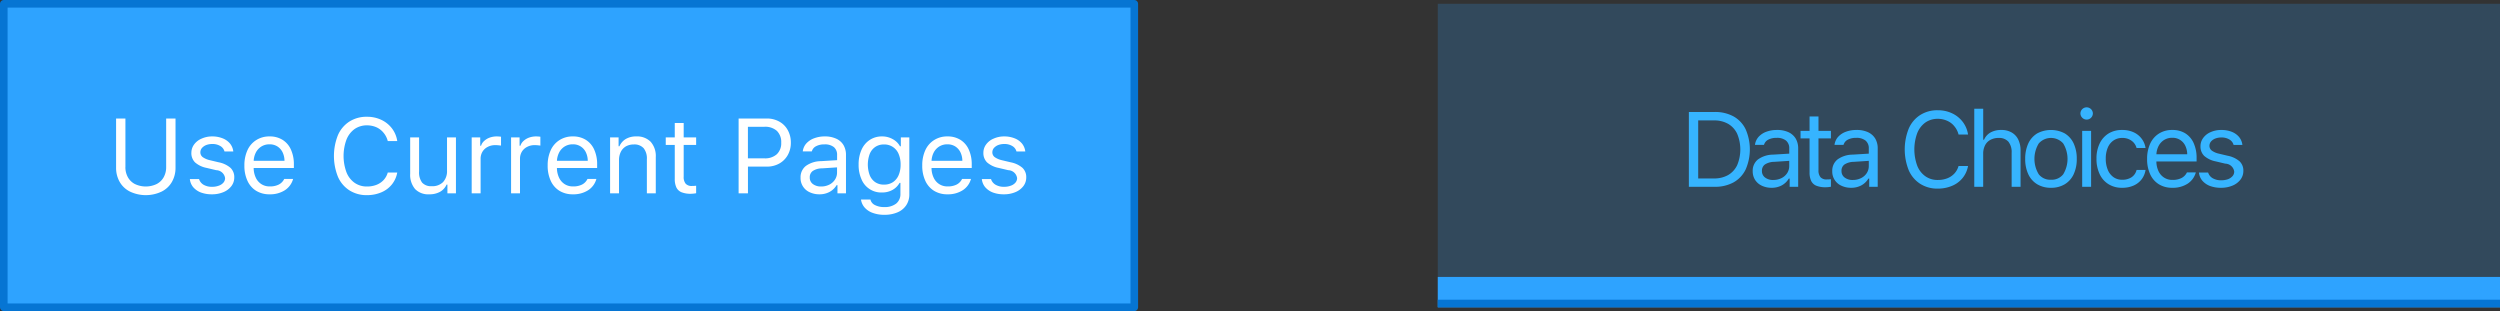 <svg id="Buttons.svg" xmlns="http://www.w3.org/2000/svg" width="329.5" height="41" viewBox="0 0 329.5 41">
  <rect x="0" y="0" width="329.5" height="41" fill="#333333" stroke="none"/>
  <defs>
    <style>
      .cls-1, .cls-2, .cls-5 {
        fill: #2ea3ff;
      }

      .cls-1 {
        opacity: 0.2;
      }

      .cls-3 {
        fill: #36b4ff;
      }

      .cls-3, .cls-6 {
        fill-rule: evenodd;
      }

      .cls-4 {
        fill: #0675d3;
      }

      .cls-5 {
        stroke: #0675d3;
        stroke-linejoin: round;
        stroke-width: 1px;
      }

      .cls-6 {
        fill: #fff;
      }
    </style>
  </defs>
  <g>
    <rect class="cls-1" x="189.5" y="0.5" width="140" height="40"/>
    <rect id="Line" class="cls-2" x="189.5" y="36.5" width="140" height="4"/>
    <path id="Tab" class="cls-3" d="M795.476,2253.26h-3.384v9.86h3.384a5.052,5.052,0,0,0,2.5-.58,3.882,3.882,0,0,0,1.6-1.7,6.615,6.615,0,0,0,0-5.3,3.882,3.882,0,0,0-1.6-1.7,5.052,5.052,0,0,0-2.5-.58h0Zm-2.154,8.76v-7.65h2.072a3.689,3.689,0,0,1,1.869.45,2.978,2.978,0,0,1,1.2,1.32,5.362,5.362,0,0,1,0,4.12,2.981,2.981,0,0,1-1.193,1.31,3.7,3.7,0,0,1-1.876.45h-2.072Zm9.674,1.23a2.761,2.761,0,0,0,1.326-.31,2.432,2.432,0,0,0,.943-0.9h0.11v1.08H806.5v-5.04a2.555,2.555,0,0,0-.328-1.32,2.189,2.189,0,0,0-.957-0.84,3.51,3.51,0,0,0-1.518-.29,3.92,3.92,0,0,0-1.408.24,2.574,2.574,0,0,0-1.019.68,1.937,1.937,0,0,0-.465,1.04h1.19a1.1,1.1,0,0,1,.56-0.68,2.271,2.271,0,0,1,1.1-.24,1.876,1.876,0,0,1,1.244.36,1.3,1.3,0,0,1,.424,1.05v0.67l-2.126.13a3.467,3.467,0,0,0-1.99.63,1.889,1.889,0,0,0-.7,1.55,2.092,2.092,0,0,0,.321,1.16,2.114,2.114,0,0,0,.889.76,2.937,2.937,0,0,0,1.279.27h0Zm0.218-1.03a1.673,1.673,0,0,1-1.073-.32,1.03,1.03,0,0,1-.417-0.87,0.993,0.993,0,0,1,.39-0.85,2.29,2.29,0,0,1,1.223-.35l1.983-.13v0.68a1.7,1.7,0,0,1-.274.94,1.877,1.877,0,0,1-.755.66,2.381,2.381,0,0,1-1.077.24h0Zm5.962-8.37H808v1.9h-1.189v0.99H808v4.47a2.589,2.589,0,0,0,.215,1.14,1.289,1.289,0,0,0,.681.63,3.218,3.218,0,0,0,1.23.2,3.662,3.662,0,0,0,.691-0.07v-0.99a5.421,5.421,0,0,1-.547.03,1.047,1.047,0,0,1-.834-0.3,1.386,1.386,0,0,1-.26-0.94v-4.17h1.641v-0.99h-1.641v-1.9Zm4.307,9.4a2.761,2.761,0,0,0,1.326-.31,2.432,2.432,0,0,0,.943-0.9h0.11v1.08h1.121v-5.04a2.545,2.545,0,0,0-.328-1.32,2.189,2.189,0,0,0-.957-0.84,3.51,3.51,0,0,0-1.518-.29,3.92,3.92,0,0,0-1.408.24,2.574,2.574,0,0,0-1.019.68,1.937,1.937,0,0,0-.465,1.04h1.19a1.105,1.105,0,0,1,.56-0.68,2.271,2.271,0,0,1,1.1-.24,1.874,1.874,0,0,1,1.244.36,1.3,1.3,0,0,1,.424,1.05v0.67l-2.126.13a3.463,3.463,0,0,0-1.989.63,1.887,1.887,0,0,0-.7,1.55,2.033,2.033,0,0,0,1.21,1.92,2.941,2.941,0,0,0,1.279.27h0Zm0.219-1.03a1.674,1.674,0,0,1-1.074-.32,1.03,1.03,0,0,1-.417-0.87,0.993,0.993,0,0,1,.39-0.85,2.294,2.294,0,0,1,1.224-.35l1.982-.13v0.68a1.7,1.7,0,0,1-.273.94,1.88,1.88,0,0,1-.756.66,2.379,2.379,0,0,1-1.076.24h0Zm11.2,1.14a4.782,4.782,0,0,0,1.887-.37,3.524,3.524,0,0,0,1.391-1.04,3.474,3.474,0,0,0,.708-1.57h-1.251a2.42,2.42,0,0,1-.54.98,2.514,2.514,0,0,1-.947.64,3.339,3.339,0,0,1-1.248.22,2.755,2.755,0,0,1-1.64-.49,3.057,3.057,0,0,1-1.074-1.4,6.249,6.249,0,0,1,0-4.27,3.14,3.14,0,0,1,1.074-1.41,2.816,2.816,0,0,1,1.634-.49,2.956,2.956,0,0,1,1.237.26,2.449,2.449,0,0,1,.95.72,2.735,2.735,0,0,1,.554,1.09h1.251a3.626,3.626,0,0,0-.7-1.67,3.8,3.8,0,0,0-1.412-1.13,4.353,4.353,0,0,0-1.883-.4,4.192,4.192,0,0,0-2.311.63,4.016,4.016,0,0,0-1.511,1.79,7.406,7.406,0,0,0,0,5.49,4.036,4.036,0,0,0,1.515,1.79,4.191,4.191,0,0,0,2.31.63h0Zm4.807-10.53v10.29h1.175v-4.36a2.365,2.365,0,0,1,.24-1.09,1.662,1.662,0,0,1,.7-0.73,2.243,2.243,0,0,1,1.107-.26,1.626,1.626,0,0,1,1.272.49,2.184,2.184,0,0,1,.431,1.47v4.48h1.176v-4.77a3.228,3.228,0,0,0-.311-1.47,2.135,2.135,0,0,0-.882-0.93,2.652,2.652,0,0,0-1.351-.32,2.8,2.8,0,0,0-1.411.33,2.015,2.015,0,0,0-.858.96h-0.11v-4.09h-1.175Zm10.11,10.42a3.428,3.428,0,0,0,1.809-.46,3.036,3.036,0,0,0,1.179-1.32,4.669,4.669,0,0,0,.41-2.03,4.746,4.746,0,0,0-.41-2.04,3.042,3.042,0,0,0-1.176-1.32,3.871,3.871,0,0,0-3.623,0,3.042,3.042,0,0,0-1.176,1.32,4.746,4.746,0,0,0-.41,2.04,4.669,4.669,0,0,0,.41,2.03,3.042,3.042,0,0,0,1.179,1.32,3.427,3.427,0,0,0,1.808.46h0Zm0-1.06a1.934,1.934,0,0,1-1.613-.72,3.917,3.917,0,0,1,0-4.06,2.148,2.148,0,0,1,3.227,0,3.917,3.917,0,0,1,0,4.06,1.936,1.936,0,0,1-1.614.72h0Zm4.7-7.93a0.789,0.789,0,0,0,.581-0.24,0.818,0.818,0,0,0,.24-0.58,0.821,0.821,0,0,0-1.641,0,0.813,0.813,0,0,0,.243.58,0.791,0.791,0,0,0,.577.24h0Zm-0.588,1.49v7.37h1.176v-7.37h-1.176Zm7.165,2.26h1.189a2.679,2.679,0,0,0-.5-1.21,2.754,2.754,0,0,0-1.059-.86,3.535,3.535,0,0,0-1.532-.31,3.365,3.365,0,0,0-1.784.46,3.145,3.145,0,0,0-1.179,1.33,4.506,4.506,0,0,0-.414,1.99,4.656,4.656,0,0,0,.414,2.03,3.058,3.058,0,0,0,1.179,1.34,3.294,3.294,0,0,0,1.791.47,3.641,3.641,0,0,0,1.521-.3,2.694,2.694,0,0,0,1.056-.83,2.736,2.736,0,0,0,.506-1.22H851.1a1.59,1.59,0,0,1-.66.96,2.191,2.191,0,0,1-1.241.33,1.919,1.919,0,0,1-1.138-.34,2.191,2.191,0,0,1-.755-0.97,3.745,3.745,0,0,1-.267-1.47,3.647,3.647,0,0,1,.263-1.44,2.119,2.119,0,0,1,.752-0.95,2.005,2.005,0,0,1,1.145-.34,2.025,2.025,0,0,1,1.255.38,1.691,1.691,0,0,1,.646.95h0Zm7.821,3.21h-1.176a1.622,1.622,0,0,1-.711.74,2.511,2.511,0,0,1-1.19.25,1.969,1.969,0,0,1-1.09-.29,2.017,2.017,0,0,1-.739-0.82,3.045,3.045,0,0,1-.3-1.26v-0.06h5.3v-0.45a4.662,4.662,0,0,0-.386-1.97,2.909,2.909,0,0,0-1.108-1.29,3.148,3.148,0,0,0-1.705-.44,3.188,3.188,0,0,0-1.757.47,3.071,3.071,0,0,0-1.159,1.33,4.714,4.714,0,0,0-.407,2.02,4.667,4.667,0,0,0,.4,2.01,3,3,0,0,0,1.155,1.33,3.282,3.282,0,0,0,1.764.46,3.586,3.586,0,0,0,2.02-.54,2.574,2.574,0,0,0,1.084-1.49h0Zm-3.118-4.56a1.839,1.839,0,0,1,1.713,1.03,2.629,2.629,0,0,1,.263,1.14h-4.061a2.664,2.664,0,0,1,.315-1.14,2.031,2.031,0,0,1,.731-0.76,2.007,2.007,0,0,1,1.039-.27h0Zm3.726,1.11a1.709,1.709,0,0,0,.482,1.27,3.224,3.224,0,0,0,1.528.73l1.265,0.3a1.211,1.211,0,0,1,1.169,1.04,0.892,0.892,0,0,1-.219.6,1.5,1.5,0,0,1-.605.41,2.651,2.651,0,0,1-.878.14,2.155,2.155,0,0,1-1.135-.27,1.311,1.311,0,0,1-.6-0.75h-1.21a1.951,1.951,0,0,0,.441,1.07,2.52,2.52,0,0,0,1.012.7,4.052,4.052,0,0,0,1.446.24,3.83,3.83,0,0,0,1.507-.28,2.526,2.526,0,0,0,1.06-.79,1.852,1.852,0,0,0,.386-1.15,1.67,1.67,0,0,0-.5-1.27,3.382,3.382,0,0,0-1.555-.73l-1.135-.27a2.518,2.518,0,0,1-.967-0.41,0.783,0.783,0,0,1-.311-0.63,0.885,0.885,0,0,1,.205-0.57,1.479,1.479,0,0,1,.561-0.39,2.213,2.213,0,0,1,.793-0.14,1.958,1.958,0,0,1,1.076.27,1.169,1.169,0,0,1,.544.71h1.162a2.027,2.027,0,0,0-.441-1.05,2.4,2.4,0,0,0-.967-0.68,3.667,3.667,0,0,0-1.368-.24,3.352,3.352,0,0,0-1.4.28,2.319,2.319,0,0,0-.988.77,1.81,1.81,0,0,0-.359,1.09h0Z" transform="translate(-569.5 -2238.5)"/>
    <rect id="Line-2" data-name="Line" class="cls-4" x="189.5" y="39.5" width="140" height="1"/>
  </g>
  <g>
    <rect id="Rectangle_1_copy_3" data-name="Rectangle 1 copy 3" class="cls-5" x="0.5" y="0.5" width="149" height="40"/>
    <path id="Button" class="cls-6" d="M586.03,2260.51v-6.39H584.8v6.47a3.733,3.733,0,0,0,.471,1.88,3.2,3.2,0,0,0,1.357,1.28,4.875,4.875,0,0,0,4.177,0,3.194,3.194,0,0,0,1.357-1.28,3.723,3.723,0,0,0,.472-1.88v-6.47H591.4v6.39a2.7,2.7,0,0,1-.318,1.33,2.226,2.226,0,0,1-.926.91,3.318,3.318,0,0,1-2.885,0,2.238,2.238,0,0,1-.926-0.91,2.7,2.7,0,0,1-.318-1.33h0Zm8.692-1.88a1.709,1.709,0,0,0,.482,1.27,3.229,3.229,0,0,0,1.528.73l1.265,0.3a1.211,1.211,0,0,1,1.169,1.04,0.91,0.91,0,0,1-.219.6,1.391,1.391,0,0,1-.605.4,2.413,2.413,0,0,1-.878.15,2.155,2.155,0,0,1-1.135-.27,1.311,1.311,0,0,1-.595-0.75h-1.21a1.951,1.951,0,0,0,.441,1.07,2.52,2.52,0,0,0,1.012.7,4.052,4.052,0,0,0,1.446.24,3.83,3.83,0,0,0,1.507-.28,2.517,2.517,0,0,0,1.059-.79,1.855,1.855,0,0,0,.387-1.16,1.663,1.663,0,0,0-.5-1.26,3.382,3.382,0,0,0-1.555-.73l-1.135-.27a2.683,2.683,0,0,1-.967-0.41,0.786,0.786,0,0,1-.311-0.63,0.885,0.885,0,0,1,.205-0.57,1.479,1.479,0,0,1,.561-0.39,2.213,2.213,0,0,1,.793-0.14,1.958,1.958,0,0,1,1.076.27,1.169,1.169,0,0,1,.544.71h1.162a2.027,2.027,0,0,0-.441-1.05,2.4,2.4,0,0,0-.967-0.68,3.665,3.665,0,0,0-1.368-.25,3.356,3.356,0,0,0-1.4.29,2.331,2.331,0,0,0-.988.77,1.81,1.81,0,0,0-.359,1.09h0Zm13.416,3.45h-1.176a1.622,1.622,0,0,1-.711.74,2.507,2.507,0,0,1-1.189.25,1.972,1.972,0,0,1-1.091-.29,2.015,2.015,0,0,1-.738-0.82,3.045,3.045,0,0,1-.3-1.26v-0.06h5.3v-0.45a4.647,4.647,0,0,0-.387-1.97,2.9,2.9,0,0,0-1.107-1.29,3.156,3.156,0,0,0-1.706-.45,3.19,3.19,0,0,0-1.756.48,3.071,3.071,0,0,0-1.159,1.33,4.714,4.714,0,0,0-.407,2.02,4.652,4.652,0,0,0,.4,2.01,2.989,2.989,0,0,0,1.155,1.33,3.281,3.281,0,0,0,1.763.46,3.584,3.584,0,0,0,2.02-.54,2.569,2.569,0,0,0,1.084-1.49h0Zm-3.117-4.56a1.919,1.919,0,0,1,1.022.27,1.9,1.9,0,0,1,.69.76,2.629,2.629,0,0,1,.263,1.14h-4.06a2.678,2.678,0,0,1,.314-1.14,2.026,2.026,0,0,1,.732-0.76,2,2,0,0,1,1.039-.27h0Zm12.852,6.7a4.781,4.781,0,0,0,1.886-.37,3.524,3.524,0,0,0,1.391-1.04,3.474,3.474,0,0,0,.708-1.57h-1.251a2.42,2.42,0,0,1-.54.98,2.522,2.522,0,0,1-.947.64,3.338,3.338,0,0,1-1.247.22,2.758,2.758,0,0,1-1.641-.49,3.048,3.048,0,0,1-1.073-1.4,6.249,6.249,0,0,1,0-4.27,3.131,3.131,0,0,1,1.073-1.41,2.816,2.816,0,0,1,1.634-.49,3.115,3.115,0,0,1,1.237.25,2.575,2.575,0,0,1,.95.73,2.735,2.735,0,0,1,.554,1.09h1.251a3.626,3.626,0,0,0-.7-1.67,3.811,3.811,0,0,0-1.412-1.13,4.353,4.353,0,0,0-1.883-.4,4.192,4.192,0,0,0-2.311.63,4.016,4.016,0,0,0-1.511,1.79,7.4,7.4,0,0,0,0,5.49,4.034,4.034,0,0,0,1.514,1.79,4.192,4.192,0,0,0,2.311.63h0Zm11.72-.24v-7.37h-1.176v4.37a2.115,2.115,0,0,1-.523,1.52,1.972,1.972,0,0,1-1.486.54,1.586,1.586,0,0,1-1.272-.47,2.242,2.242,0,0,1-.4-1.47v-4.49h-1.175v4.78a2.909,2.909,0,0,0,.642,2.02,2.4,2.4,0,0,0,1.873.7,2.838,2.838,0,0,0,1.422-.33,2.041,2.041,0,0,0,.862-0.95h0.109v1.15h1.121Zm2.075-7.37v7.37h1.176v-4.56a1.79,1.79,0,0,1,.249-0.93,1.7,1.7,0,0,1,.69-0.63,2.043,2.043,0,0,1,1-.23,3.424,3.424,0,0,1,.424.02c0.168,0.02.278,0.03,0.328,0.04v-1.17a4.885,4.885,0,0,0-.588-0.04,2.73,2.73,0,0,0-.912.16,2.131,2.131,0,0,0-.725.44,1.389,1.389,0,0,0-.407.63h-0.109v-1.1h-1.121Zm5.192,0v7.37h1.176v-4.56a1.79,1.79,0,0,1,.249-0.93,1.7,1.7,0,0,1,.691-0.63,2.039,2.039,0,0,1,.994-0.23,3.424,3.424,0,0,1,.424.02c0.168,0.02.278,0.03,0.328,0.04v-1.17a4.885,4.885,0,0,0-.588-0.04,2.735,2.735,0,0,0-.912.16,2.131,2.131,0,0,0-.725.44,1.389,1.389,0,0,0-.407.63h-0.109v-1.1H636.86Zm11.248,5.47h-1.175a1.622,1.622,0,0,1-.711.74,2.511,2.511,0,0,1-1.19.25,1.969,1.969,0,0,1-1.09-.29,2.015,2.015,0,0,1-.738-0.82,3.029,3.029,0,0,1-.3-1.26v-0.06h5.3v-0.45a4.662,4.662,0,0,0-.386-1.97,2.909,2.909,0,0,0-1.108-1.29,3.155,3.155,0,0,0-1.705-.45,3.194,3.194,0,0,0-1.757.48,3.077,3.077,0,0,0-1.159,1.33,4.714,4.714,0,0,0-.406,2.02,4.667,4.667,0,0,0,.4,2.01,3,3,0,0,0,1.155,1.33,3.282,3.282,0,0,0,1.764.46,3.586,3.586,0,0,0,2.02-.54,2.568,2.568,0,0,0,1.083-1.49h0Zm-3.117-4.56a1.839,1.839,0,0,1,1.713,1.03,2.629,2.629,0,0,1,.263,1.14h-4.061a2.679,2.679,0,0,1,.315-1.14,2.031,2.031,0,0,1,.731-0.76,2.007,2.007,0,0,1,1.039-.27h0Zm4.919-.91v7.37h1.176v-4.36a2.451,2.451,0,0,1,.239-1.11,1.735,1.735,0,0,1,.673-0.72,2.084,2.084,0,0,1,1.022-.25,1.634,1.634,0,0,1,1.309.49,2.159,2.159,0,0,1,.428,1.47v4.48h1.175v-4.77a2.829,2.829,0,0,0-.67-2.02,2.507,2.507,0,0,0-1.907-.71,2.637,2.637,0,0,0-1.377.34,2.1,2.1,0,0,0-.838.96h-0.109v-1.17H649.91Zm9.7-1.9h-1.176v1.9h-1.189v0.99h1.189v4.47a2.589,2.589,0,0,0,.215,1.14,1.289,1.289,0,0,0,.681.63,3.218,3.218,0,0,0,1.23.2,4.735,4.735,0,0,0,.691-0.07v-0.99a5.421,5.421,0,0,1-.547.03,1.047,1.047,0,0,1-.834-0.3,1.386,1.386,0,0,1-.26-0.94v-4.17h1.641v-0.99h-1.641v-1.9Zm10.965-.59h-3.726v9.86h1.231v-3.52h2.481a3.286,3.286,0,0,0,1.638-.4,2.9,2.9,0,0,0,1.127-1.12,3.249,3.249,0,0,0,.407-1.63,3.337,3.337,0,0,0-.4-1.65,2.812,2.812,0,0,0-1.117-1.13,3.286,3.286,0,0,0-1.641-.41h0Zm-2.5,5.25v-4.16h2.174a2.3,2.3,0,0,1,1.644.54,2.047,2.047,0,0,1,.571,1.56,1.979,1.979,0,0,1-.581,1.52,2.313,2.313,0,0,1-1.634.54h-2.174Zm9.423,4.74a2.761,2.761,0,0,0,1.326-.31,2.435,2.435,0,0,0,.944-0.9h0.109v1.08H681v-5.04a2.545,2.545,0,0,0-.328-1.32,2.129,2.129,0,0,0-.957-0.84,3.5,3.5,0,0,0-1.518-.3,3.922,3.922,0,0,0-1.408.25,2.577,2.577,0,0,0-1.018.68,1.9,1.9,0,0,0-.465,1.04H676.5a1.078,1.078,0,0,1,.561-0.68,2.264,2.264,0,0,1,1.1-.24,1.879,1.879,0,0,1,1.245.36,1.3,1.3,0,0,1,.423,1.05v0.67l-2.126.13a3.463,3.463,0,0,0-1.989.63,1.886,1.886,0,0,0-.7,1.55,2.029,2.029,0,0,0,1.21,1.92,2.936,2.936,0,0,0,1.278.27h0Zm0.219-1.03a1.732,1.732,0,0,1-1.073-.32,1.03,1.03,0,0,1-.417-0.87,1,1,0,0,1,.389-0.85,2.211,2.211,0,0,1,1.224-.35l1.982-.13v0.68a1.671,1.671,0,0,1-.273.93,1.9,1.9,0,0,1-.755.67,2.387,2.387,0,0,1-1.077.24h0Zm8.35,3.73a4.25,4.25,0,0,0,1.74-.33,2.559,2.559,0,0,0,1.142-.94,2.531,2.531,0,0,0,.4-1.43v-7.5H688.23v1.17h-0.11a2.344,2.344,0,0,0-.957-0.94,2.807,2.807,0,0,0-1.408-.36,2.878,2.878,0,0,0-1.634.47,3,3,0,0,0-1.077,1.3,4.68,4.68,0,0,0-.379,1.94,4.632,4.632,0,0,0,.376,1.93,2.806,2.806,0,0,0,2.714,1.75,2.779,2.779,0,0,0,1.36-.33,2.392,2.392,0,0,0,.95-0.94h0.11v1.45a1.583,1.583,0,0,1-.557,1.28,2.4,2.4,0,0,1-1.549.46,2.587,2.587,0,0,1-1.264-.27,1.074,1.074,0,0,1-.581-0.72h-1.245a2.031,2.031,0,0,0,.486,1.06,2.537,2.537,0,0,0,1.063.7,4.3,4.3,0,0,0,1.541.25h0Zm2.133-6.62a3.479,3.479,0,0,1-.263,1.4,2.08,2.08,0,0,1-.755.92,2.047,2.047,0,0,1-1.169.32,1.981,1.981,0,0,1-1.156-.32,2.029,2.029,0,0,1-.728-0.92,4.06,4.06,0,0,1,0-2.8,2.029,2.029,0,0,1,.728-0.92,1.985,1.985,0,0,1,1.156-.33,2.017,2.017,0,0,1,1.924,1.25,3.479,3.479,0,0,1,.263,1.4h0Zm9.28,1.89h-1.176a1.622,1.622,0,0,1-.711.74,2.507,2.507,0,0,1-1.189.25,1.972,1.972,0,0,1-1.091-.29,2.015,2.015,0,0,1-.738-0.82,3.045,3.045,0,0,1-.3-1.26v-0.06h5.3v-0.45a4.647,4.647,0,0,0-.387-1.97,2.9,2.9,0,0,0-1.107-1.29,3.156,3.156,0,0,0-1.706-.45,3.19,3.19,0,0,0-1.756.48,3.071,3.071,0,0,0-1.159,1.33,4.714,4.714,0,0,0-.407,2.02,4.667,4.667,0,0,0,.4,2.01,3,3,0,0,0,1.156,1.33,3.281,3.281,0,0,0,1.763.46,3.584,3.584,0,0,0,2.02-.54,2.569,2.569,0,0,0,1.084-1.49h0Zm-3.117-4.56a1.919,1.919,0,0,1,1.022.27,1.9,1.9,0,0,1,.69.76,2.629,2.629,0,0,1,.263,1.14h-4.06a2.678,2.678,0,0,1,.314-1.14,2.026,2.026,0,0,1,.732-0.76,2,2,0,0,1,1.039-.27h0Zm4.748,1.11a1.708,1.708,0,0,0,.481,1.27,3.229,3.229,0,0,0,1.528.73l1.265,0.3a1.211,1.211,0,0,1,1.169,1.04,0.91,0.91,0,0,1-.219.6,1.385,1.385,0,0,1-.605.4,2.409,2.409,0,0,1-.878.15,2.155,2.155,0,0,1-1.135-.27,1.315,1.315,0,0,1-.6-0.75h-1.21a1.951,1.951,0,0,0,.441,1.07,2.52,2.52,0,0,0,1.012.7,4.052,4.052,0,0,0,1.446.24,3.83,3.83,0,0,0,1.507-.28,2.526,2.526,0,0,0,1.06-.79,1.86,1.86,0,0,0,.386-1.16,1.663,1.663,0,0,0-.5-1.26,3.382,3.382,0,0,0-1.555-.73l-1.135-.27a2.683,2.683,0,0,1-.967-0.41,0.786,0.786,0,0,1-.311-0.63,0.891,0.891,0,0,1,.205-0.57,1.479,1.479,0,0,1,.561-0.39,2.217,2.217,0,0,1,.793-0.14,1.958,1.958,0,0,1,1.076.27,1.169,1.169,0,0,1,.544.71h1.162a2.027,2.027,0,0,0-.441-1.05,2.4,2.4,0,0,0-.967-0.68,3.664,3.664,0,0,0-1.367-.25,3.357,3.357,0,0,0-1.4.29,2.331,2.331,0,0,0-.988.77,1.809,1.809,0,0,0-.358,1.09h0Z" transform="translate(-569.5 -2238.5)"/>
  </g>
</svg>
